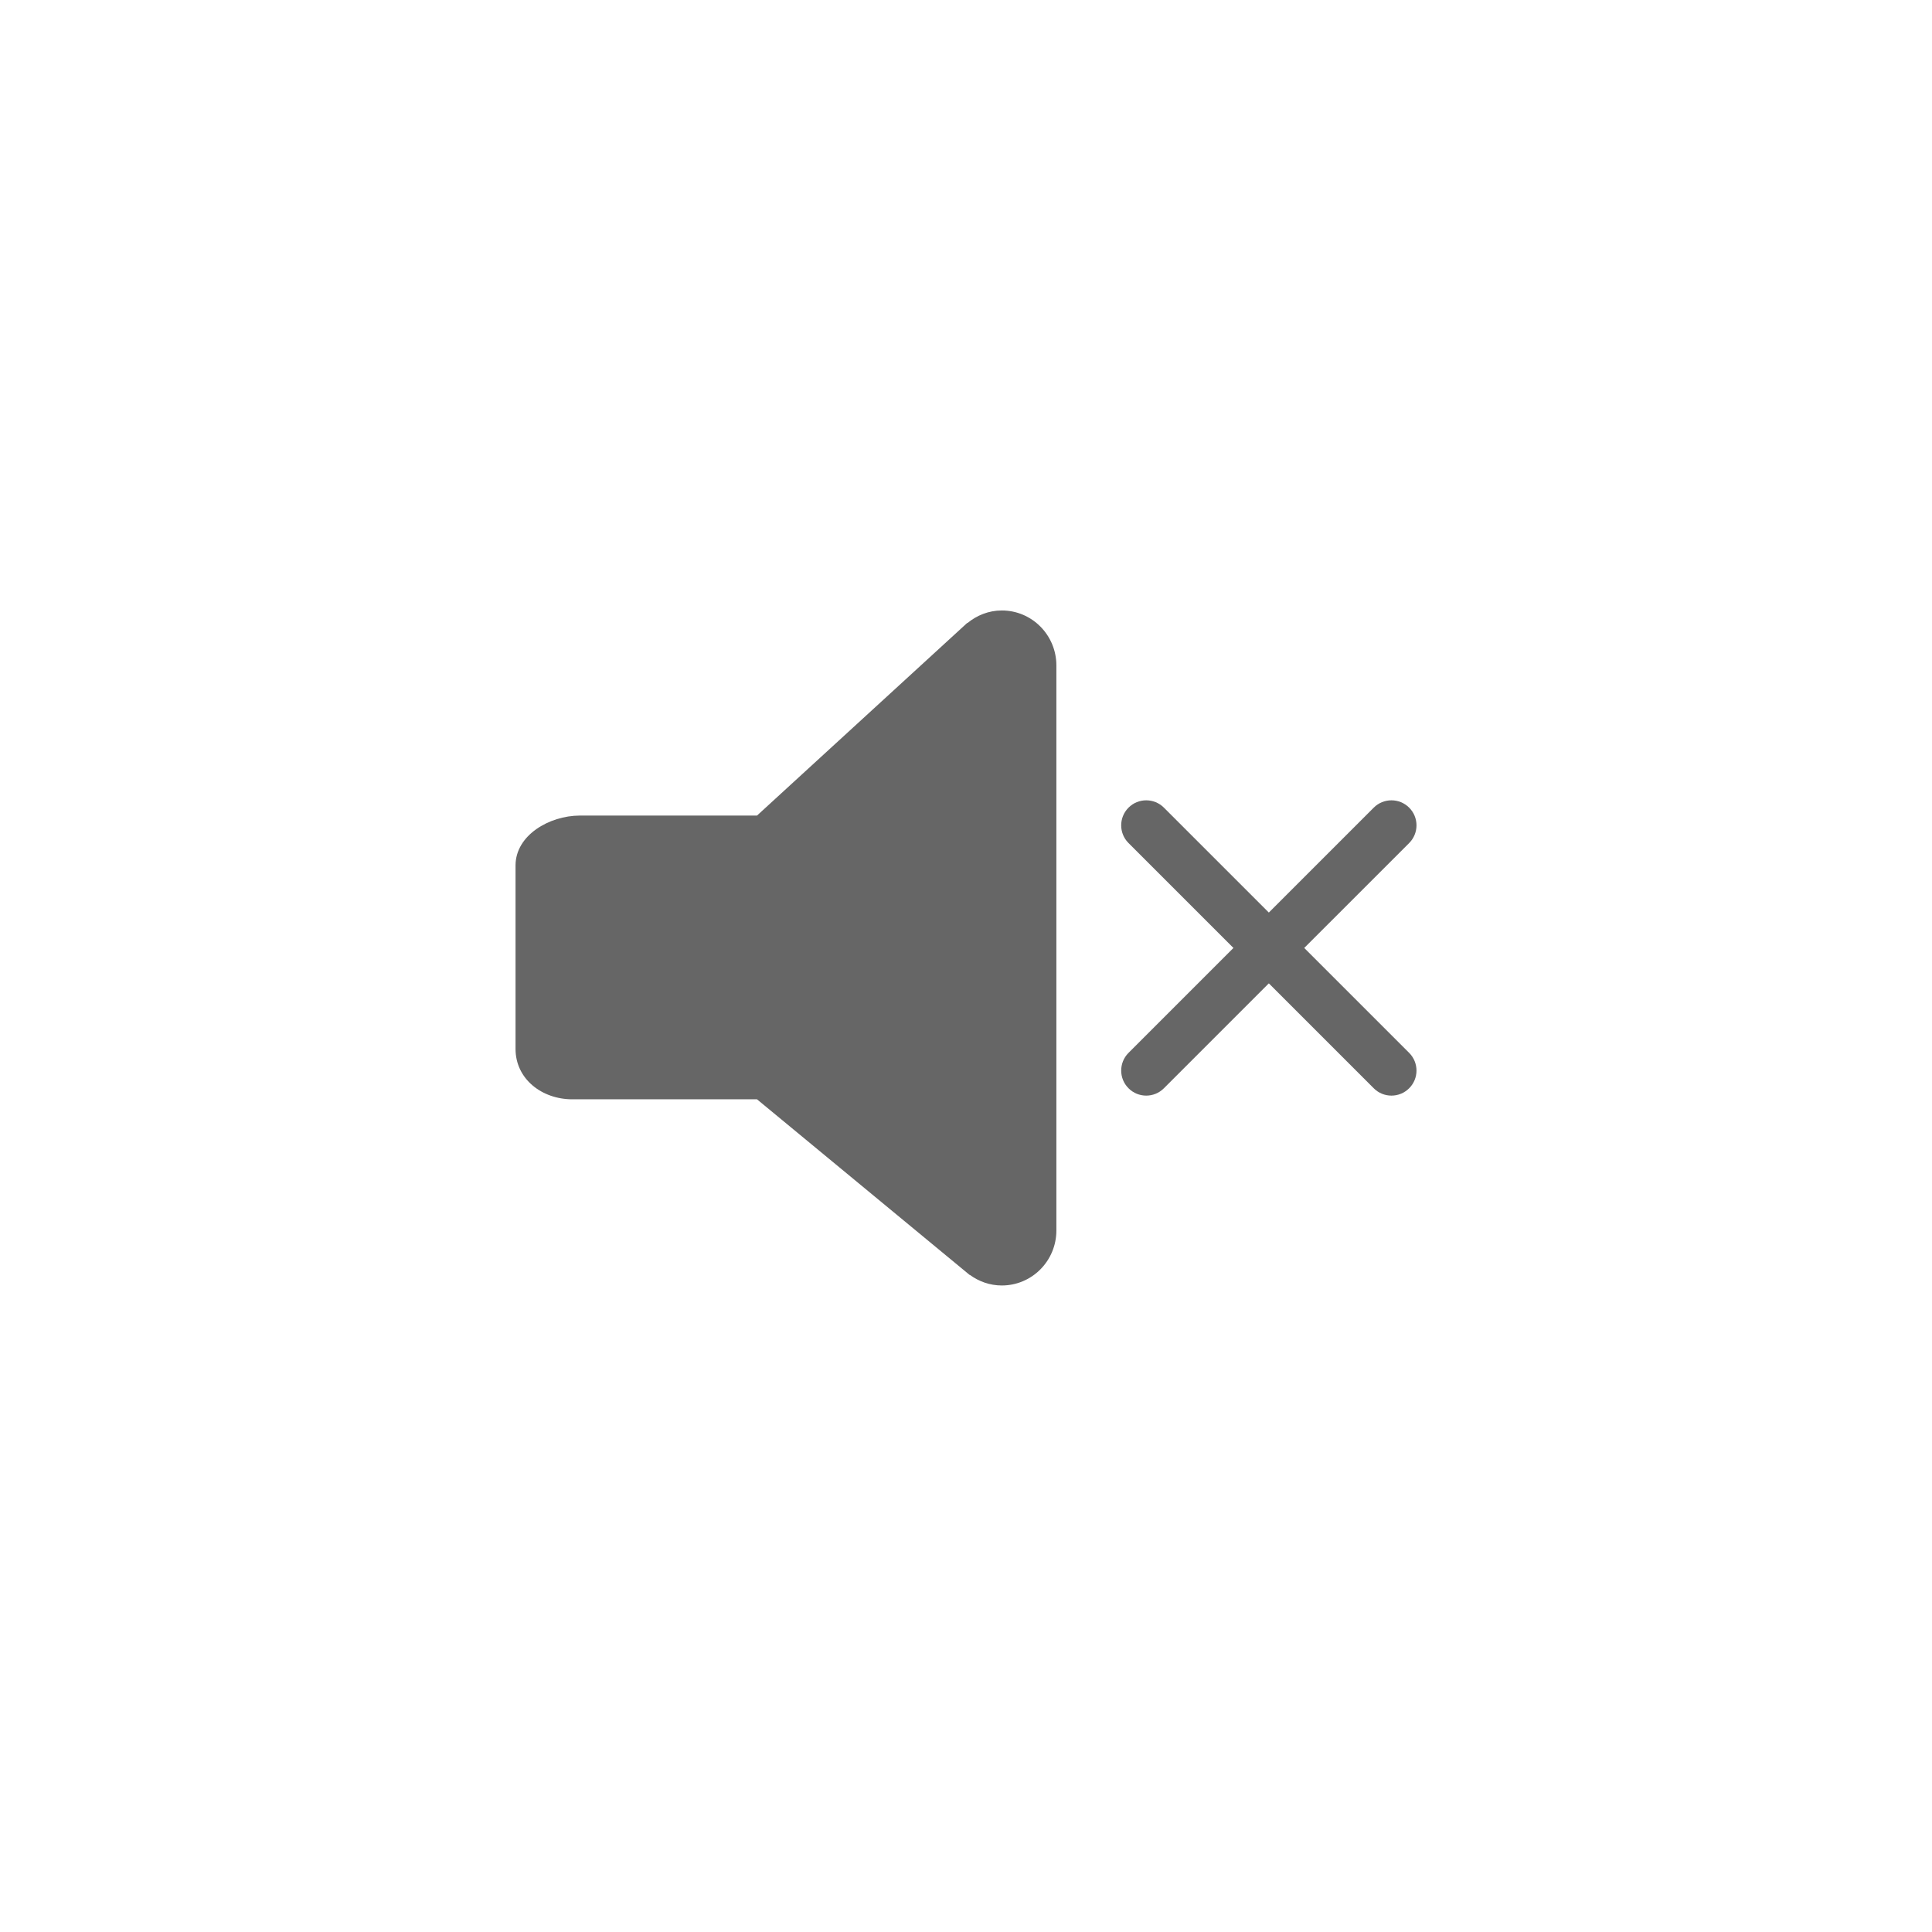 <?xml version="1.0" encoding="utf-8"?>
<!-- Generator: Adobe Illustrator 15.0.0, SVG Export Plug-In . SVG Version: 6.00 Build 0)  -->
<!DOCTYPE svg PUBLIC "-//W3C//DTD SVG 1.1//EN" "http://www.w3.org/Graphics/SVG/1.1/DTD/svg11.dtd">
<svg version="1.1" id="图层_1" xmlns="http://www.w3.org/2000/svg" xmlns:xlink="http://www.w3.org/1999/xlink" x="0px" y="0px"
	 width="50px" height="50px" viewBox="0 0 50 50" enable-background="new 0 0 50 50" xml:space="preserve">
<g>
	<path fill="#666666" d="M25.927,33.268c-0.311,0-0.595-0.104-0.828-0.275l-0.003,0.004l-5.505-4.547H14.81
		c-0.779,0-1.468-0.52-1.468-1.305v-4.747c0-0.785,0.878-1.288,1.656-1.291h4.593l5.441-4.986l0.004,0.005
		c0.244-0.201,0.552-0.327,0.891-0.327c0.78,0,1.412,0.637,1.412,1.424v14.621C27.339,32.631,26.707,33.268,25.927,33.268
		L25.927,33.268z M25.927,33.268"/>
	<g>
		<path fill="#666666" d="M30.122,28.164c-0.252,0.254-0.664,0.254-0.916,0c-0.253-0.252-0.253-0.662,0-0.916l6.346-6.346
			c0.253-0.253,0.664-0.253,0.917,0s0.253,0.663,0,0.916L30.122,28.164z"/>
		<path fill="#666666" d="M36.469,27.248c0.253,0.254,0.253,0.664,0,0.916c-0.253,0.254-0.664,0.254-0.917,0l-6.346-6.346
			c-0.253-0.253-0.253-0.663,0-0.916c0.252-0.253,0.664-0.253,0.916,0L36.469,27.248z M36.469,27.248"/>
	</g>
</g>
</svg>
